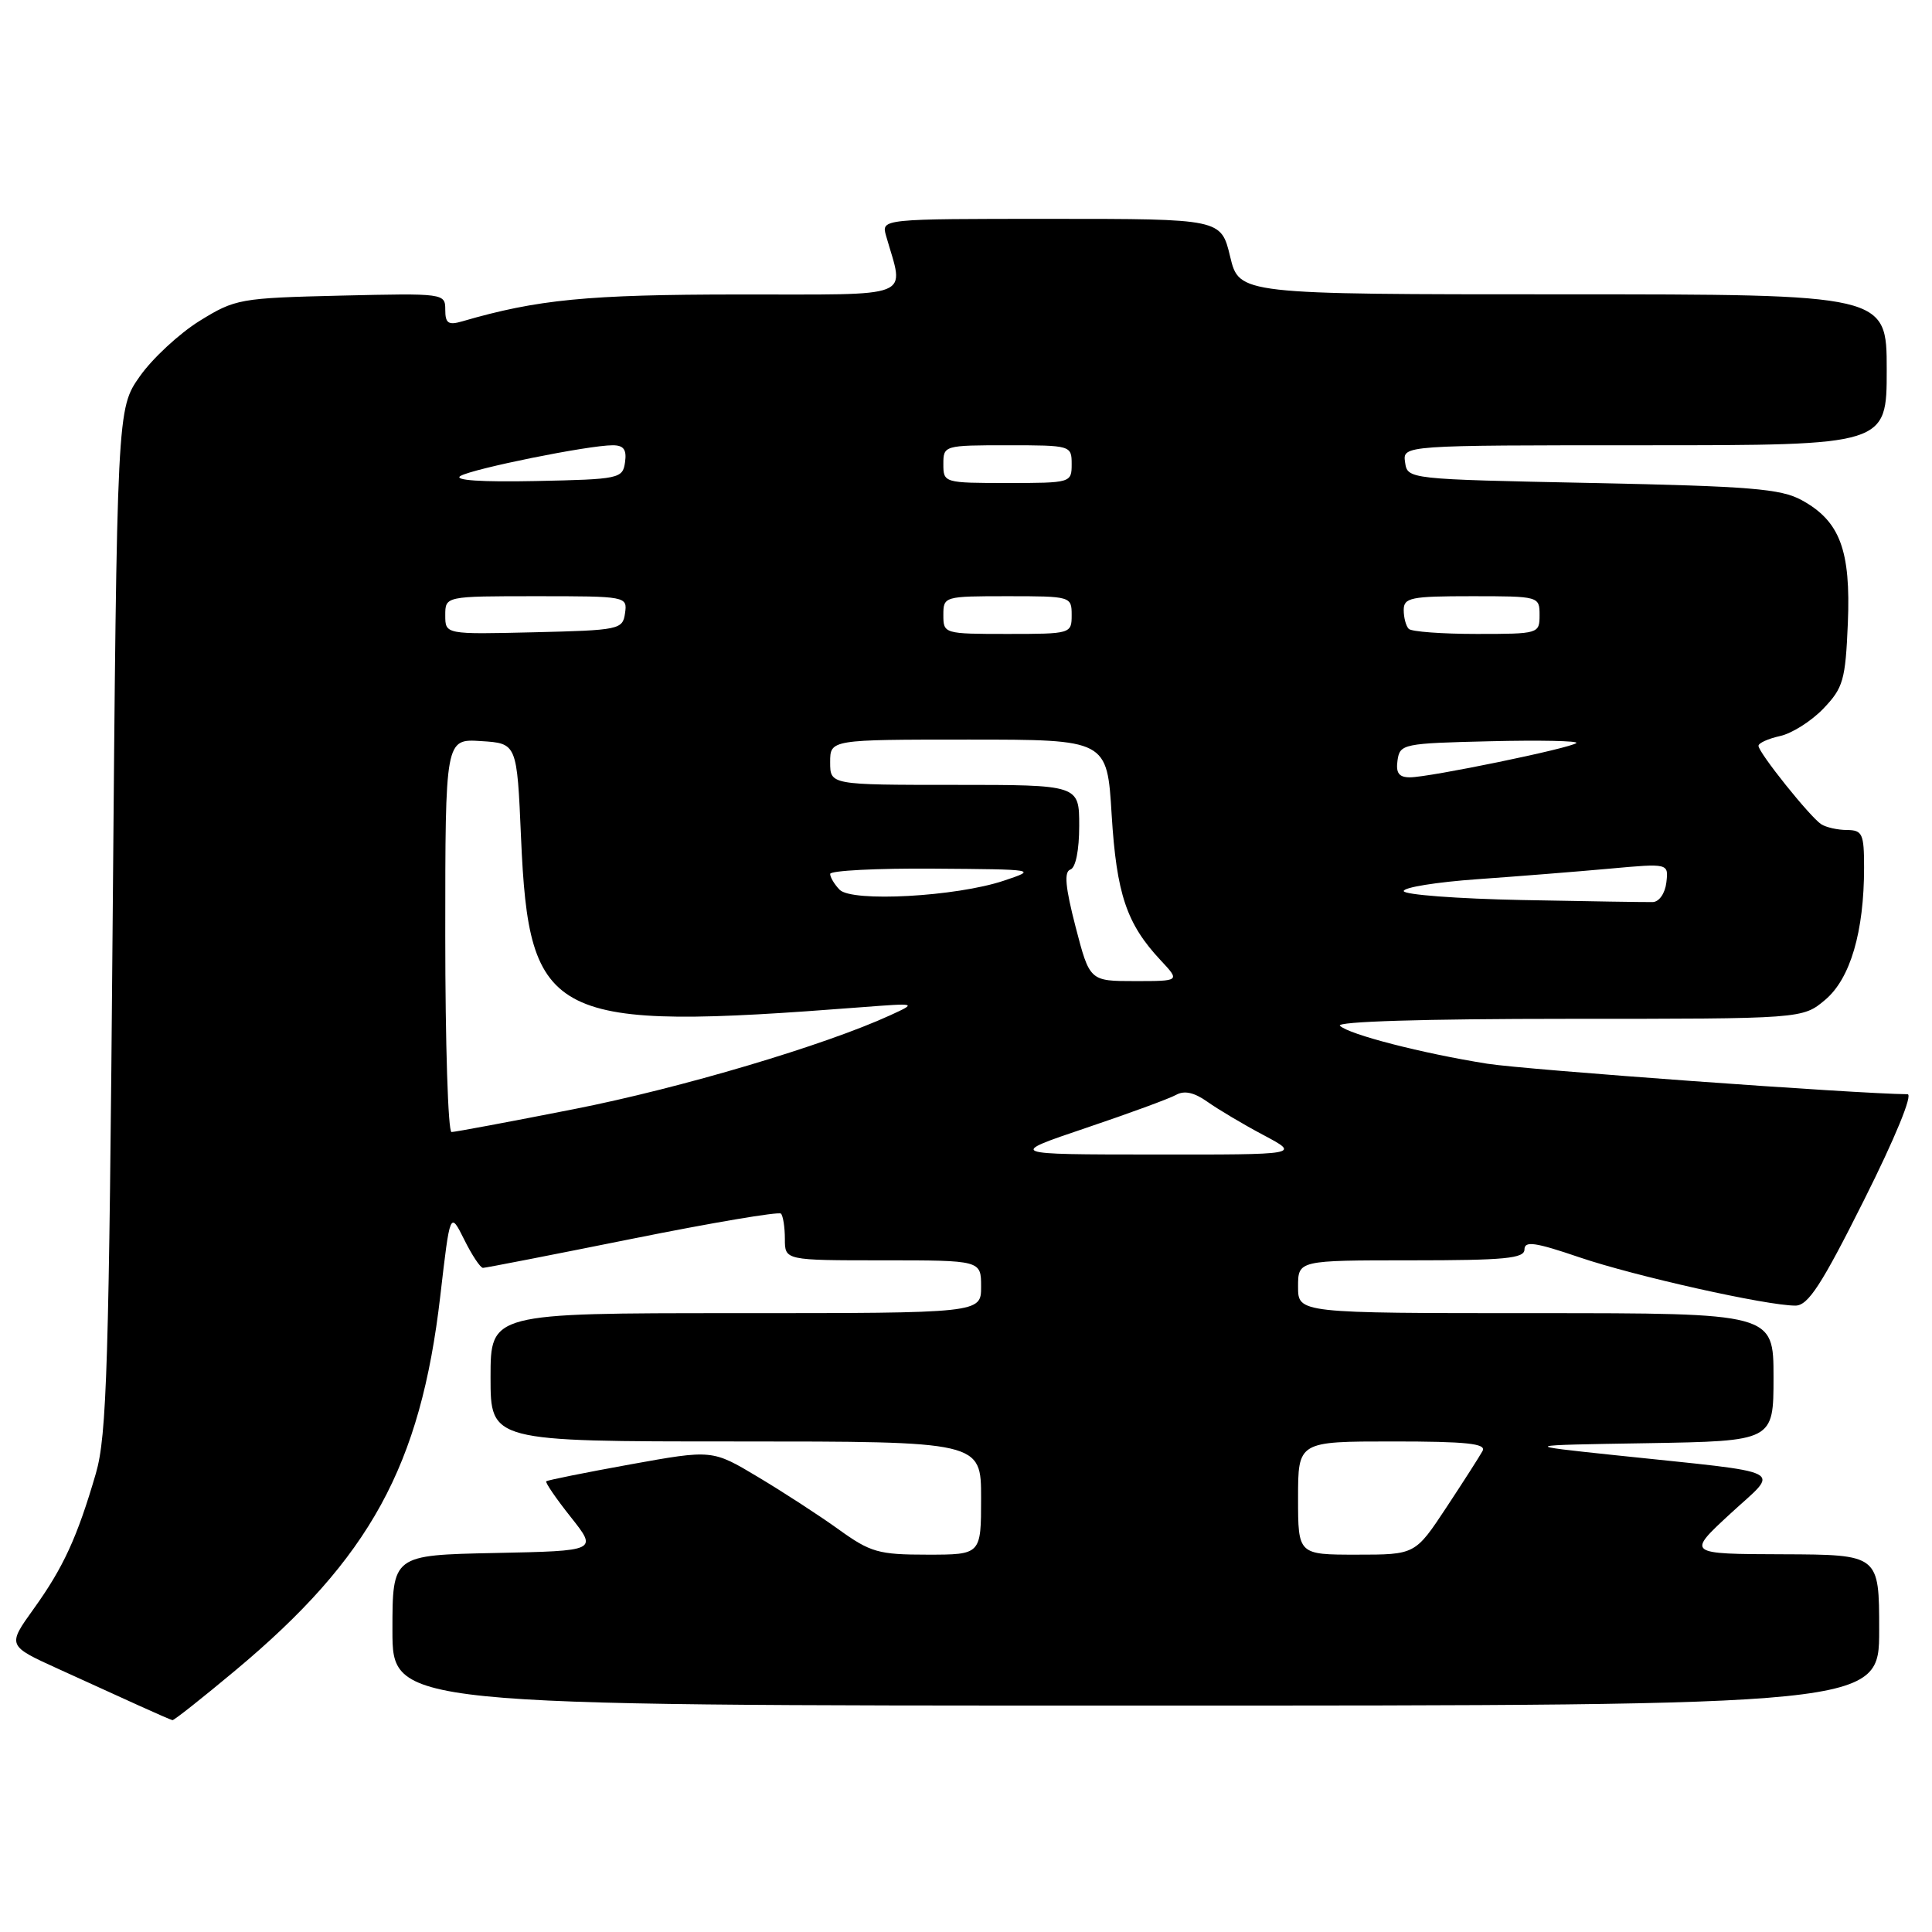<?xml version="1.0" encoding="UTF-8" standalone="no"?>
<!DOCTYPE svg PUBLIC "-//W3C//DTD SVG 1.1//EN" "http://www.w3.org/Graphics/SVG/1.1/DTD/svg11.dtd" >
<svg xmlns="http://www.w3.org/2000/svg" xmlns:xlink="http://www.w3.org/1999/xlink" version="1.1" viewBox="0 0 256 256">
 <g >
 <path fill="currentColor"
d=" M 31.15 221.37 C 49.04 206.45 55.73 194.24 58.34 171.73 C 59.64 160.50 59.64 160.50 61.51 164.25 C 62.53 166.31 63.65 168.00 64.00 168.00 C 64.34 168.00 73.25 166.26 83.79 164.14 C 94.33 162.02 103.19 160.52 103.48 160.81 C 103.76 161.10 104.00 162.61 104.00 164.17 C 104.00 167.00 104.00 167.00 117.00 167.00 C 130.00 167.00 130.00 167.00 130.00 170.50 C 130.00 174.00 130.00 174.00 97.50 174.00 C 65.00 174.00 65.00 174.00 65.00 182.50 C 65.00 191.00 65.00 191.00 97.50 191.00 C 130.00 191.00 130.00 191.00 130.00 198.50 C 130.00 206.00 130.00 206.00 122.88 206.00 C 116.41 206.00 115.35 205.70 111.13 202.66 C 108.59 200.83 103.77 197.70 100.44 195.71 C 94.38 192.08 94.38 192.08 83.52 194.04 C 77.55 195.12 72.54 196.13 72.38 196.28 C 72.23 196.44 73.69 198.58 75.64 201.03 C 79.18 205.50 79.18 205.50 65.59 205.78 C 52.00 206.06 52.00 206.06 52.00 216.03 C 52.00 226.00 52.00 226.00 150.50 226.00 C 249.00 226.00 249.00 226.00 249.00 216.00 C 249.00 206.00 249.00 206.00 236.25 205.95 C 223.50 205.91 223.50 205.91 229.26 200.59 C 235.88 194.48 237.48 195.30 214.00 192.82 C 201.50 191.50 201.50 191.50 218.25 191.23 C 235.00 190.95 235.00 190.95 235.00 182.48 C 235.00 174.00 235.00 174.00 203.50 174.00 C 172.00 174.00 172.00 174.00 172.00 170.50 C 172.00 167.00 172.00 167.00 187.00 167.00 C 199.39 167.00 202.00 166.75 202.00 165.56 C 202.00 164.40 203.41 164.60 209.25 166.59 C 216.59 169.09 234.07 173.00 237.90 173.00 C 239.58 173.00 241.35 170.29 247.00 159.00 C 251.12 150.78 253.49 145.00 252.76 144.99 C 246.06 144.94 202.17 141.75 197.09 140.95 C 188.46 139.58 178.75 137.08 177.55 135.92 C 176.97 135.36 188.70 135.00 207.72 135.00 C 238.85 135.00 238.85 135.00 241.85 132.48 C 245.18 129.67 247.00 123.47 247.00 114.95 C 247.00 110.49 246.78 110.00 244.75 109.98 C 243.51 109.98 241.97 109.63 241.33 109.22 C 239.87 108.29 233.02 99.74 233.01 98.83 C 233.00 98.46 234.29 97.88 235.86 97.53 C 237.43 97.19 240.02 95.55 241.61 93.89 C 244.24 91.14 244.53 90.13 244.85 82.57 C 245.25 72.90 243.80 69.04 238.73 66.27 C 235.97 64.76 231.91 64.43 211.00 64.00 C 186.53 63.50 186.50 63.50 186.18 61.25 C 185.86 59.00 185.86 59.00 217.93 59.00 C 250.00 59.00 250.00 59.00 250.00 49.00 C 250.00 39.00 250.00 39.00 207.10 39.00 C 164.20 39.00 164.20 39.00 163.00 34.00 C 161.80 29.00 161.80 29.00 139.28 29.00 C 116.77 29.00 116.77 29.00 117.41 31.25 C 119.82 39.71 121.59 39.00 97.87 39.02 C 77.82 39.03 71.21 39.68 61.25 42.58 C 59.40 43.12 59.00 42.84 59.00 41.04 C 59.00 38.87 58.84 38.85 45.17 39.17 C 31.78 39.49 31.17 39.60 26.45 42.52 C 23.76 44.19 20.20 47.49 18.53 49.86 C 15.50 54.17 15.50 54.17 14.93 121.83 C 14.44 181.01 14.16 190.22 12.70 195.25 C 10.24 203.69 8.40 207.70 4.47 213.17 C 0.96 218.06 0.96 218.06 7.73 221.14 C 11.45 222.83 16.30 225.04 18.50 226.04 C 20.70 227.04 22.66 227.89 22.85 227.93 C 23.05 227.97 26.78 225.02 31.15 221.37 Z  M 172.00 198.50 C 172.00 191.00 172.00 191.00 184.56 191.00 C 194.30 191.00 196.97 191.28 196.45 192.25 C 196.08 192.94 193.92 196.31 191.65 199.75 C 187.52 206.00 187.52 206.00 179.76 206.00 C 172.00 206.00 172.00 206.00 172.00 198.50 Z  M 143.86 149.47 C 149.56 147.55 154.95 145.57 155.83 145.08 C 156.93 144.46 158.24 144.75 160.00 146.00 C 161.41 147.00 164.75 148.99 167.43 150.41 C 172.30 153.00 172.30 153.00 152.90 152.98 C 133.50 152.97 133.50 152.97 143.86 149.47 Z  M 59.00 123.95 C 59.00 97.89 59.00 97.89 63.75 98.20 C 68.50 98.50 68.50 98.50 69.04 111.00 C 70.10 135.29 72.84 136.65 114.17 133.46 C 121.50 132.90 121.50 132.90 118.00 134.51 C 109.32 138.50 90.20 144.18 76.08 146.96 C 67.60 148.63 60.28 150.00 59.83 150.00 C 59.37 150.00 59.00 138.28 59.00 123.95 Z  M 142.52 122.81 C 141.16 117.55 140.97 115.51 141.83 115.22 C 142.53 114.99 143.00 112.67 143.00 109.42 C 143.00 104.00 143.00 104.00 126.50 104.00 C 110.00 104.00 110.00 104.00 110.00 101.00 C 110.00 98.00 110.00 98.00 128.35 98.00 C 146.70 98.00 146.70 98.00 147.30 107.96 C 147.95 118.47 149.27 122.41 153.80 127.25 C 156.37 130.00 156.37 130.00 150.38 130.00 C 144.39 130.00 144.39 130.00 142.52 122.81 Z  M 201.75 119.26 C 193.09 119.09 186.00 118.55 186.00 118.07 C 186.00 117.58 190.39 116.88 195.75 116.50 C 201.11 116.12 209.01 115.49 213.30 115.10 C 221.10 114.39 221.10 114.39 220.80 116.94 C 220.63 118.37 219.85 119.50 219.00 119.53 C 218.18 119.55 210.41 119.43 201.75 119.26 Z  M 111.25 117.89 C 110.56 117.18 110.00 116.24 110.00 115.80 C 110.00 115.36 116.19 115.04 123.75 115.10 C 137.38 115.20 137.46 115.21 133.00 116.70 C 126.70 118.81 112.87 119.57 111.25 117.89 Z  M 185.18 100.75 C 185.49 98.58 185.92 98.49 197.45 98.22 C 204.02 98.06 209.17 98.17 208.88 98.45 C 208.21 99.12 189.40 103.00 186.82 103.00 C 185.36 103.00 184.94 102.43 185.18 100.75 Z  M 59.00 81.53 C 59.00 79.00 59.00 79.00 71.07 79.00 C 83.01 79.00 83.14 79.02 82.82 81.25 C 82.51 83.42 82.08 83.51 70.75 83.78 C 59.00 84.06 59.00 84.06 59.00 81.53 Z  M 125.00 81.50 C 125.00 79.03 125.10 79.00 133.50 79.00 C 141.90 79.00 142.00 79.03 142.00 81.50 C 142.00 83.97 141.90 84.00 133.50 84.00 C 125.10 84.00 125.00 83.97 125.00 81.50 Z  M 186.67 83.33 C 186.30 82.97 186.00 81.84 186.00 80.83 C 186.00 79.19 186.94 79.00 195.00 79.00 C 203.93 79.00 204.00 79.02 204.00 81.50 C 204.00 83.97 203.89 84.00 195.67 84.00 C 191.08 84.00 187.03 83.70 186.67 83.33 Z  M 61.01 63.07 C 62.64 62.10 77.97 59.00 81.18 59.00 C 82.64 59.00 83.06 59.57 82.82 61.25 C 82.51 63.42 82.08 63.51 71.00 63.74 C 63.79 63.89 60.06 63.64 61.01 63.07 Z  M 125.00 61.50 C 125.00 59.03 125.10 59.00 133.50 59.00 C 141.90 59.00 142.00 59.03 142.00 61.50 C 142.00 63.97 141.90 64.00 133.50 64.00 C 125.10 64.00 125.00 63.97 125.00 61.50 Z "/>
</g>
</svg>